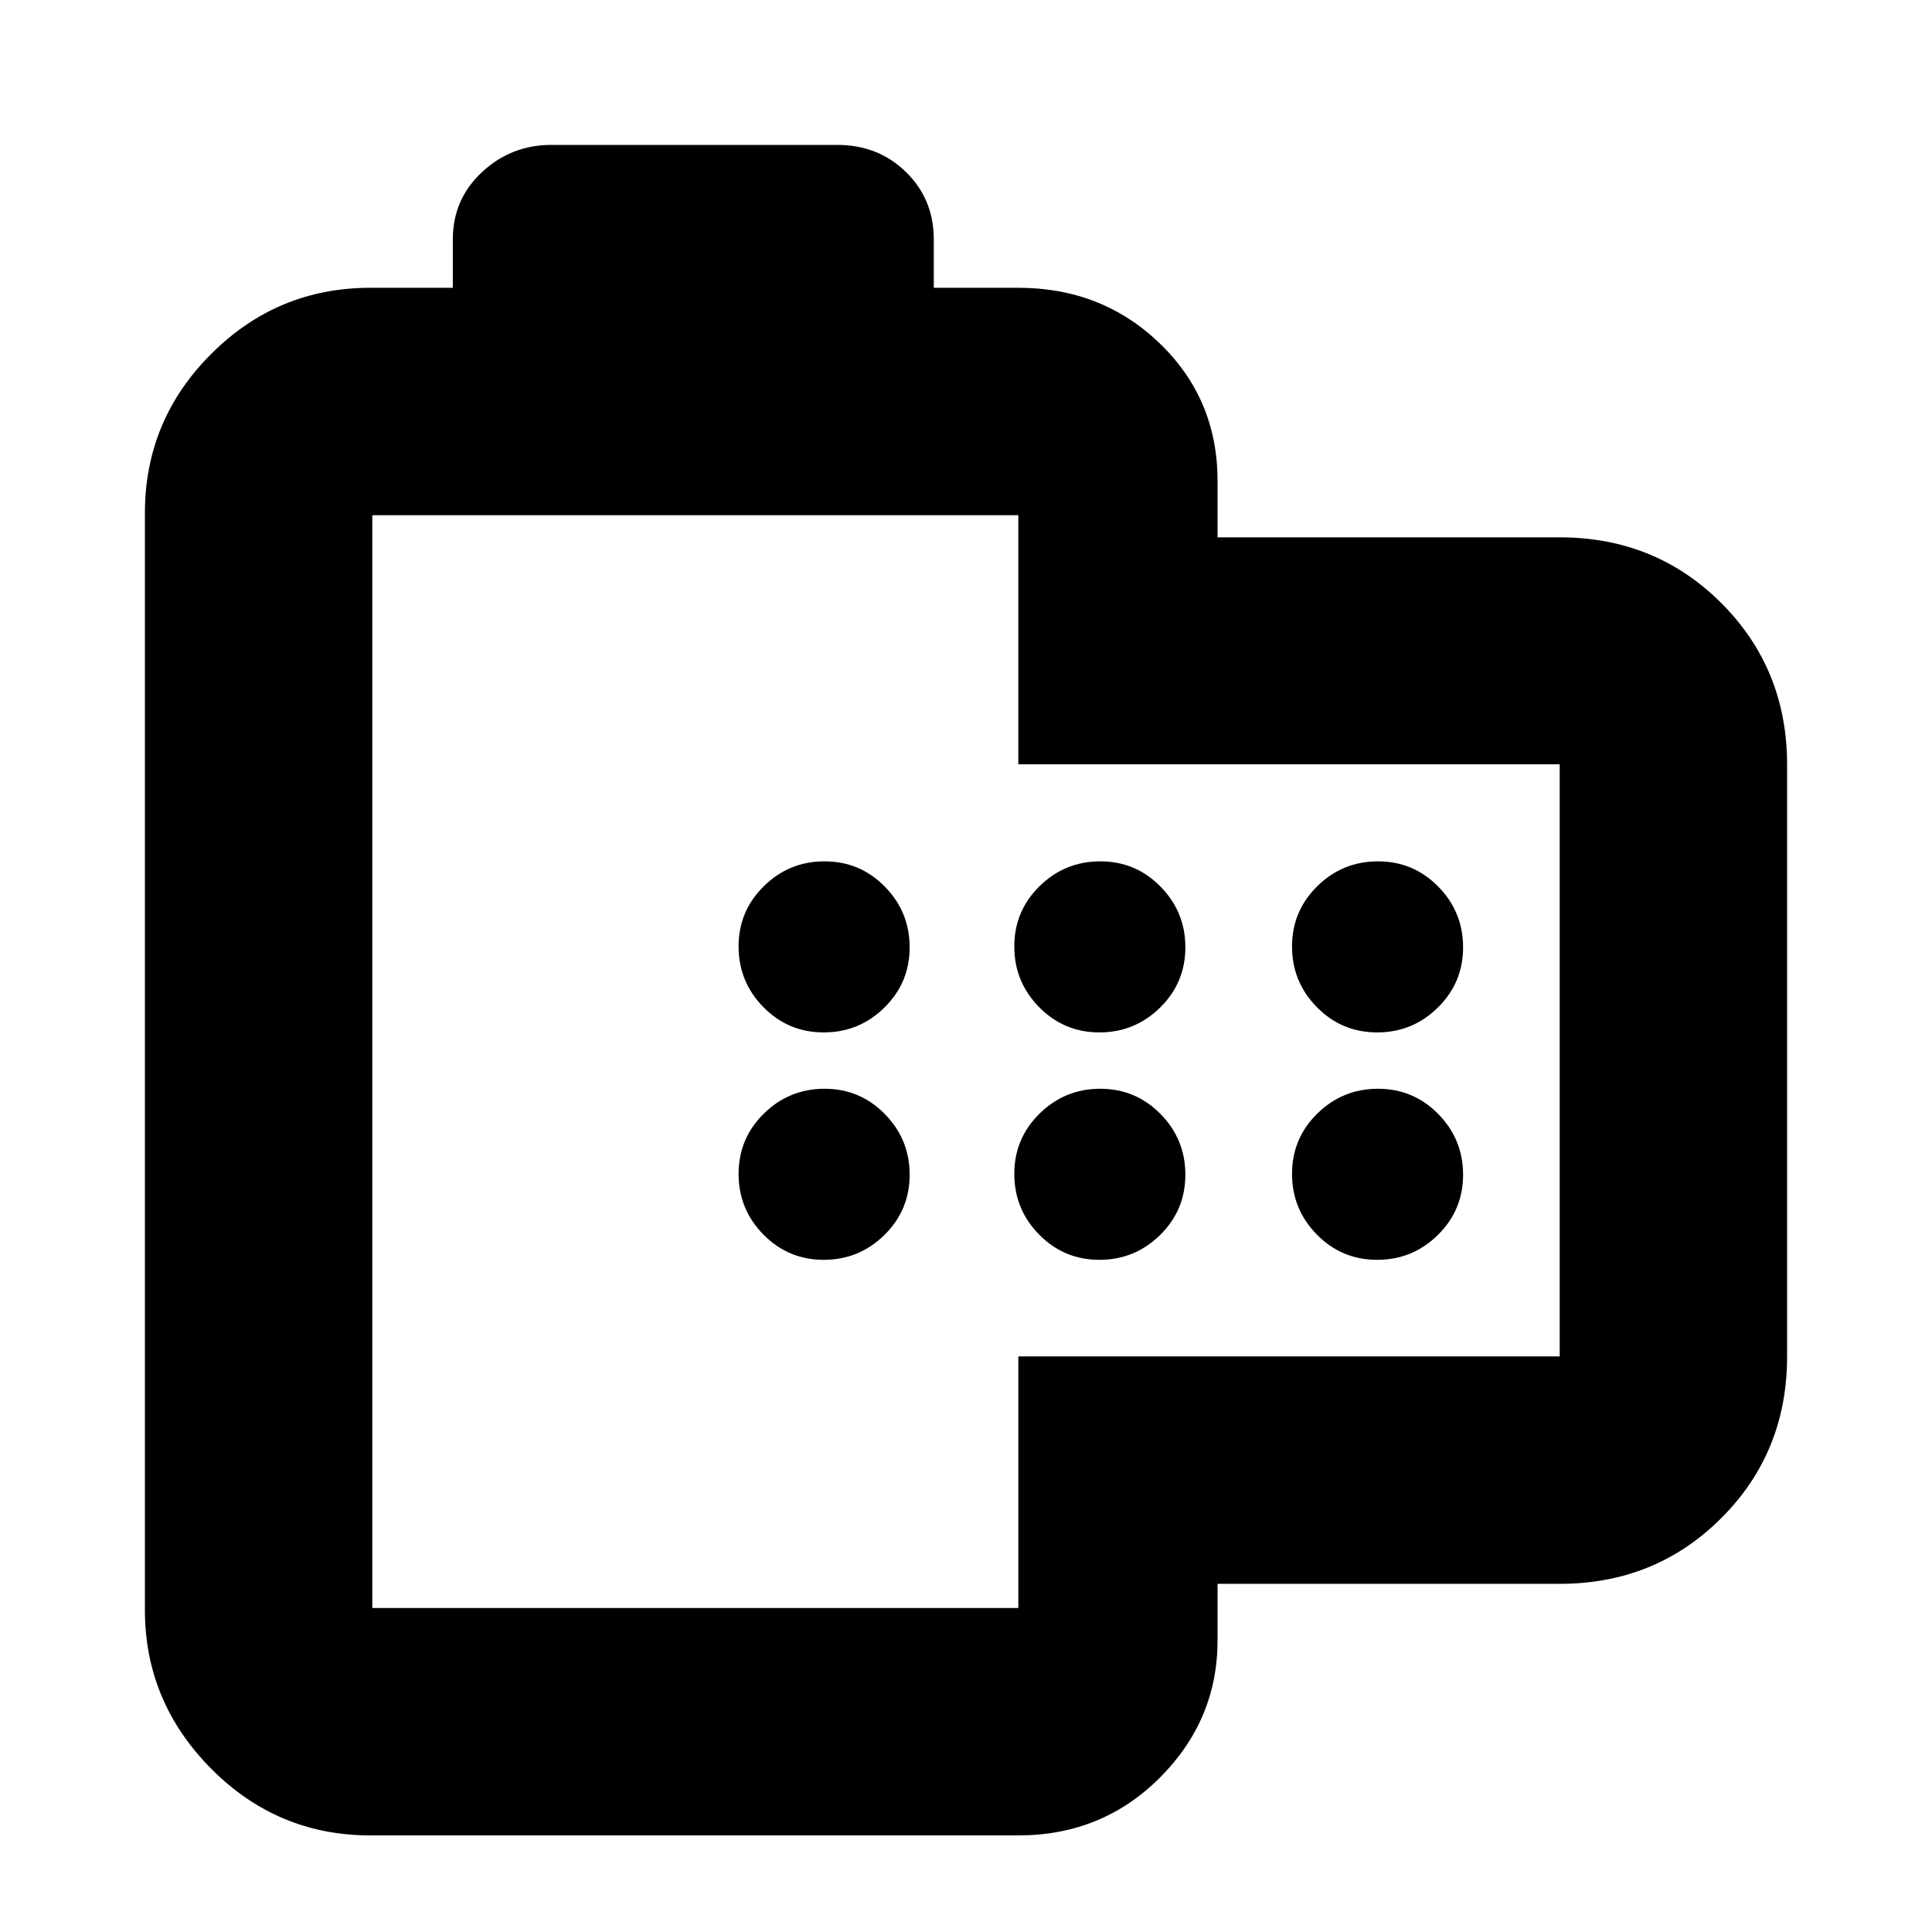 <svg xmlns="http://www.w3.org/2000/svg" height="20" viewBox="0 -960 960 960" width="20"><path d="M184-48q-46.2 0-79.1-33.18Q72-114.36 72-160v-545q0-46.2 32.9-79.1Q137.8-817 184-817h41v-24q0-19.98 14.51-33.49Q254.03-888 274-888h142q20.4 0 34.2 13.51Q464-860.98 464-841v24h42q41.64 0 70.32 27.68Q605-761.64 605-721v28h170q47.64 0 80.32 32.68Q888-627.64 888-580v294q0 47.64-32.68 80.32Q822.64-173 775-173H605v28q0 39.64-28.68 68.32Q547.64-48 506-48H184Zm1-113h321v-125h269v-294.23H506V-704H185v543Zm224.29-286q17.61 0 30.16-12.34T452-489.29q0-17.61-12.34-30.16T409.71-532q-17.61 0-30.16 12.34T367-489.71q0 17.61 12.34 30.16T409.29-447Zm137 0q17.61 0 30.16-12.34T589-489.29q0-17.61-12.34-30.16T546.71-532q-17.61 0-30.16 12.34T504-489.71q0 17.61 12.34 30.16T546.29-447Zm138 0q17.61 0 30.16-12.34T727-489.29q0-17.61-12.34-30.16T684.71-532q-17.61 0-30.16 12.34T642-489.71q0 17.61 12.34 30.16T684.29-447Zm-275 113q17.61 0 30.16-12.34T452-376.29q0-17.61-12.34-30.16T409.71-419q-17.61 0-30.16 12.34T367-376.71q0 17.61 12.34 30.16T409.29-334Zm137 0q17.61 0 30.16-12.34T589-376.29q0-17.61-12.34-30.16T546.71-419q-17.61 0-30.16 12.34T504-376.71q0 17.61 12.34 30.16T546.29-334Zm138 0q17.61 0 30.16-12.34T727-376.29q0-17.61-12.34-30.16T684.71-419q-17.61 0-30.16 12.34T642-376.71q0 17.61 12.34 30.16T684.29-334ZM345.5-432.5Z"/></svg>